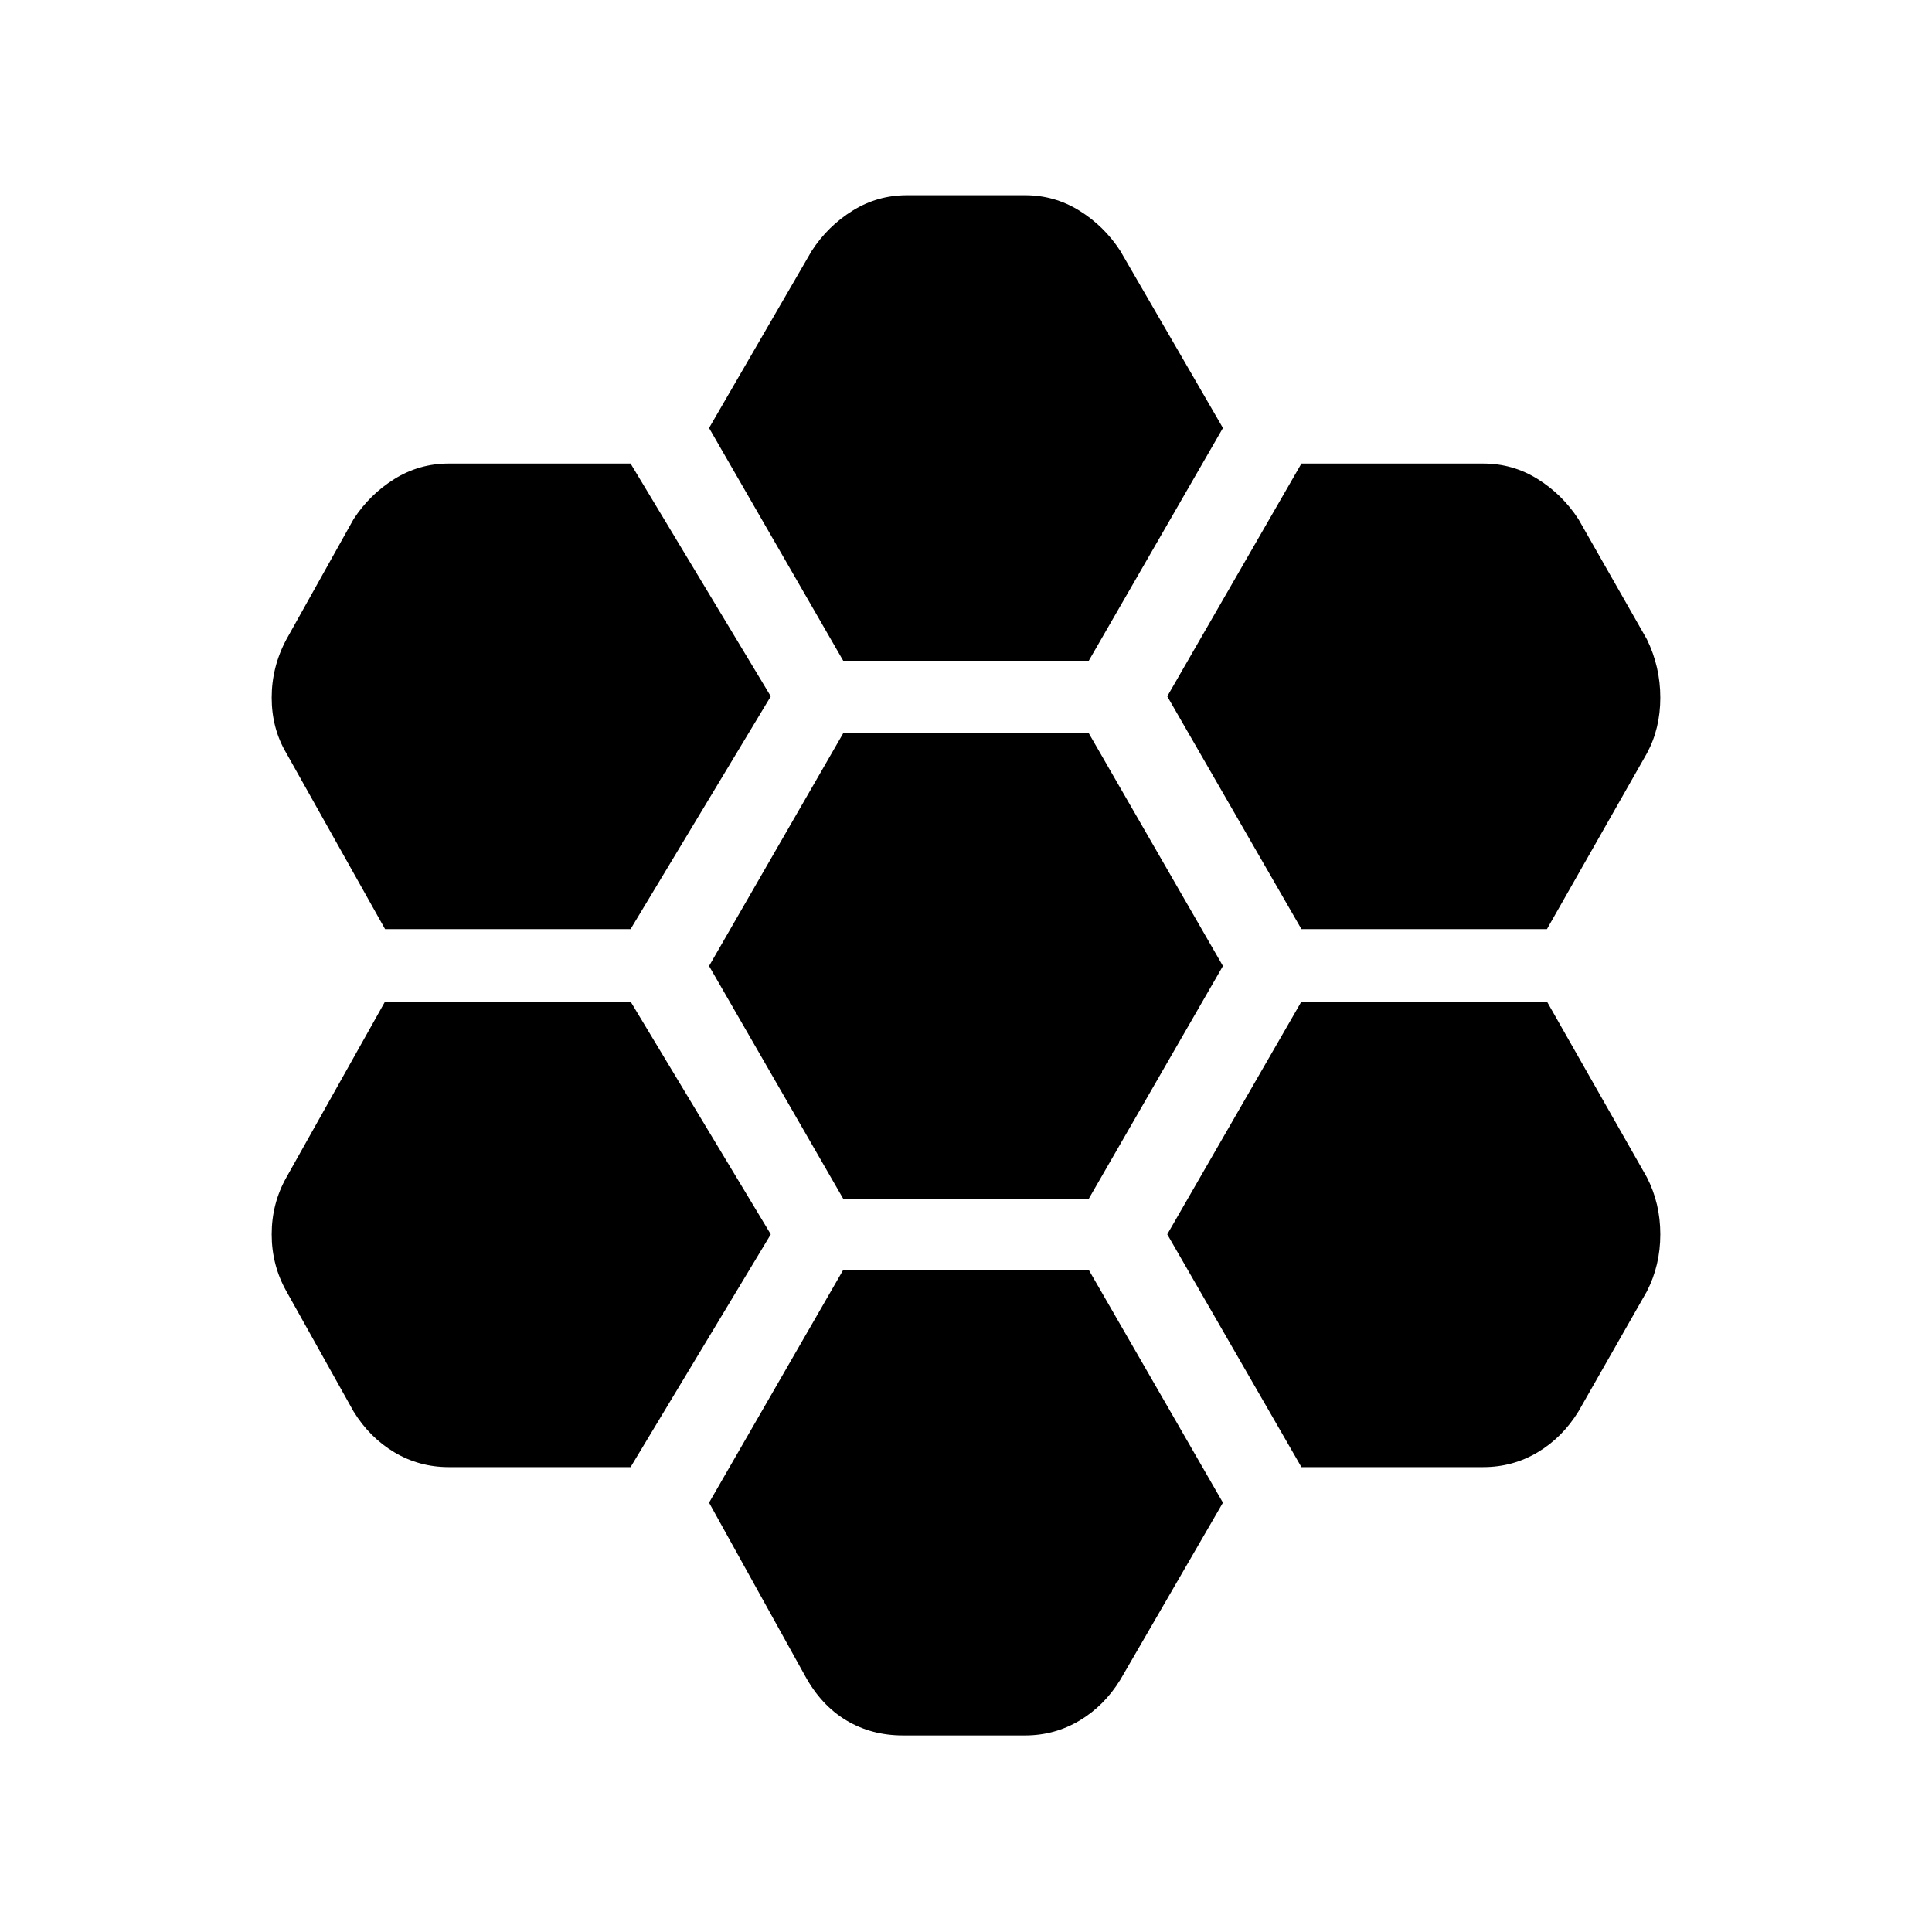 <svg xmlns="http://www.w3.org/2000/svg" height="40" viewBox="0 -960 960 960" width="40"><path d="M646.67-498.33h122l49.66-87.34Q825-598 825-613.33q0-15.34-6.67-29l-34-59.67q-8-12.33-20.33-20-12.33-7.67-27-7.67h-90.33L580-614l66.67 115.67ZM419-364.33h122L607.67-480 541-595.67H419L352.33-480 419-364.33Zm0-267.34h122l66.67-115.66-51-88q-8-12.34-20.34-20-12.33-7.67-27-7.67h-58.66q-14.67 0-27 7.67-12.34 7.66-20.34 20l-51 88L419-631.67ZM383-614l-69.67-115.67H223q-14.67 0-27 7.67t-20.33 20l-33.34 59.67q-7.33 13.66-7.33 29 0 15.33 7.33 27.66l49 87.34h122L383-614Zm0 267.33-69.67-115.66h-122l-49 87.33Q135-362 135-346.67q0 15.34 7.33 28.34l33.34 59.66q8 13 20.33 20.34 12.33 7.33 27 7.33h90.33L383-346.67ZM419-329l-66.67 115.67 47.67 86q8 14.66 20.5 22.16t28.17 7.5h60.66q14.67 0 27-7.33 12.34-7.33 20.34-20.33l51-88L541-329H419Zm227.67 98H737q14.67 0 27-7.33 12.33-7.34 20.33-20.34l34-59.66q6.67-13 6.67-28.34 0-15.33-6.67-28.33l-49.66-87.33h-122L580-346.67 646.67-231Z"/></svg>